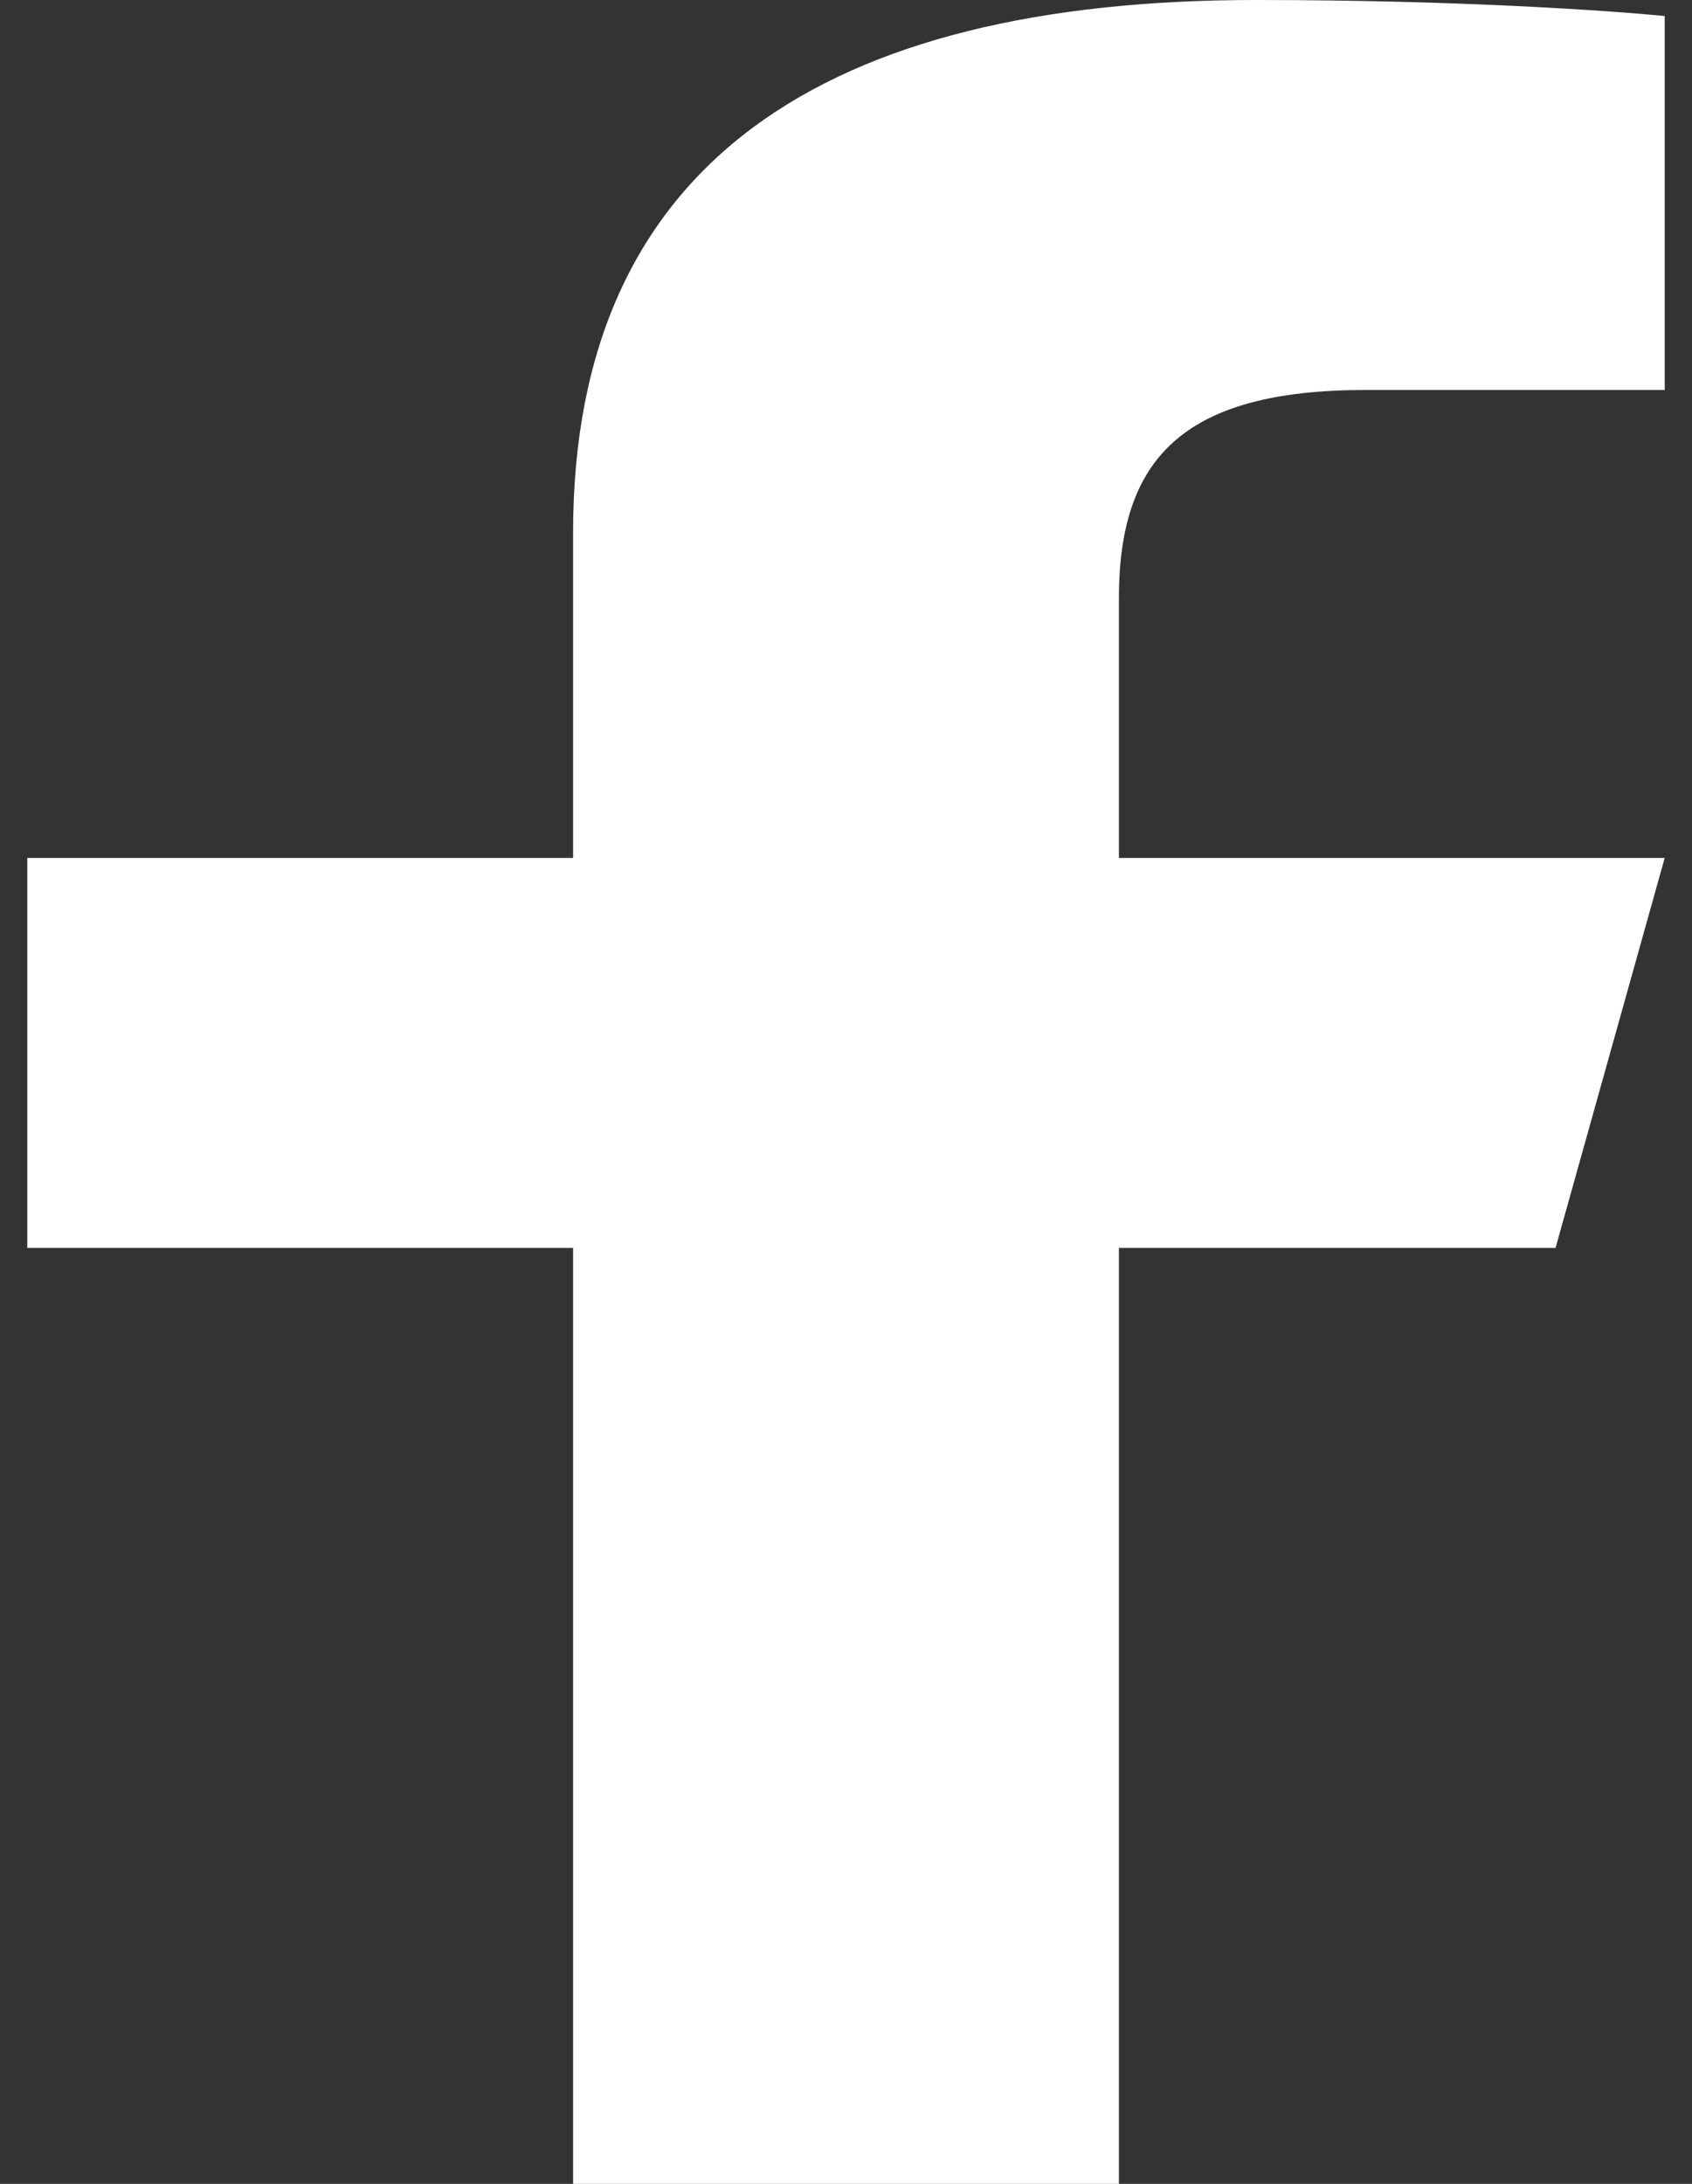 <svg width="31" height="40" viewBox="0 0 31 40" fill="none" xmlns="http://www.w3.org/2000/svg">
<rect x="0" y="0" width="31" height="40" fill="#333333" stroke="none"/>
<path d="M23.008 0C15.124 0 10.5 2.974 10.5 9.751V15.714H0.5V22.857H10.5V40H20.5V22.857H28.5L30.5 15.714H20.5V10.96C20.5 8.407 21.666 7.143 25.02 7.143H30.5V0.293C29.552 0.201 26.79 0 23.008 0Z" fill="white"/>
</svg>

